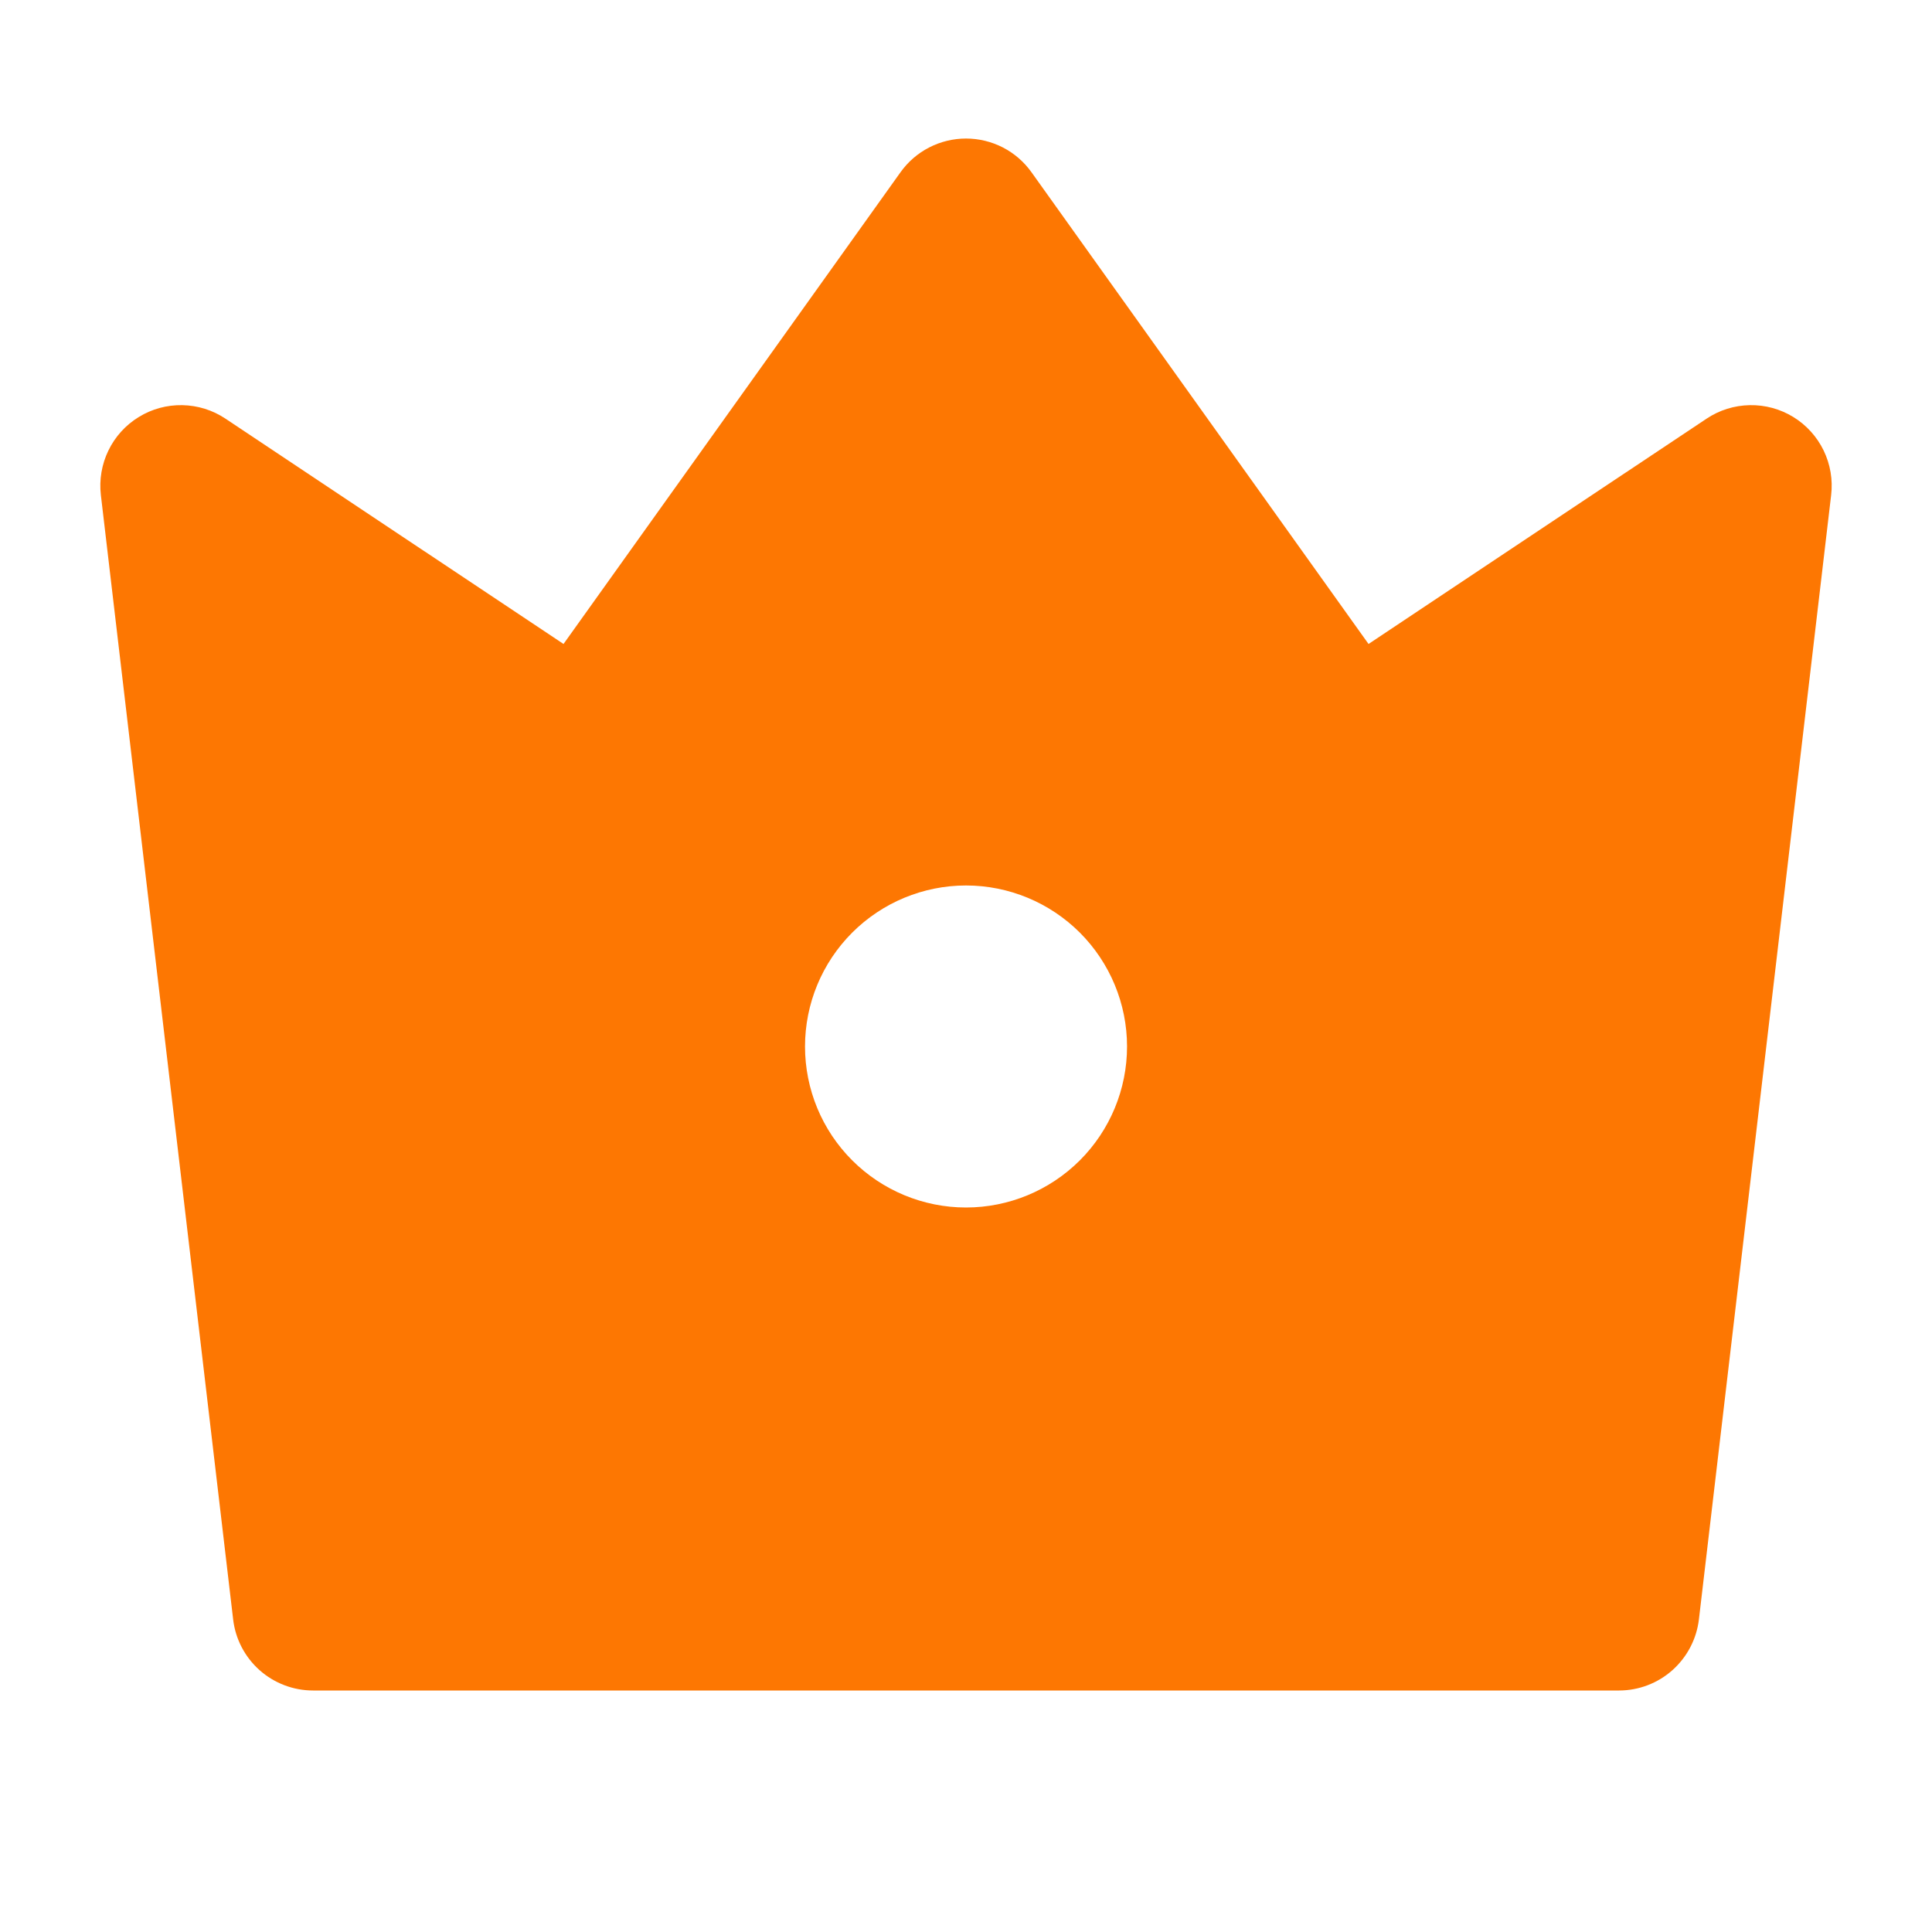 <svg xmlns="http://www.w3.org/2000/svg" width="34" height="34" viewBox="0 0 34 34" fill="none"><g clip-path="url(#clip0_1366_78787)"><path d="M3.967 7.367L9.917 11.333L15.847 3.032C15.978 2.848 16.151 2.698 16.352 2.595C16.552 2.492 16.775 2.438 17 2.438C17.226 2.438 17.448 2.492 17.649 2.595C17.849 2.698 18.022 2.848 18.153 3.032L24.084 11.333L30.034 7.367C30.259 7.217 30.522 7.135 30.793 7.13C31.063 7.125 31.329 7.197 31.56 7.339C31.79 7.48 31.975 7.685 32.093 7.928C32.211 8.172 32.257 8.444 32.225 8.713L29.898 28.499C29.857 28.844 29.691 29.161 29.432 29.392C29.173 29.623 28.838 29.75 28.491 29.75H5.51C5.163 29.75 4.828 29.623 4.568 29.392C4.309 29.161 4.143 28.844 4.103 28.499L1.775 8.711C1.744 8.443 1.79 8.171 1.908 7.928C2.026 7.684 2.211 7.48 2.442 7.339C2.672 7.197 2.938 7.125 3.208 7.13C3.479 7.135 3.742 7.217 3.967 7.367V7.367ZM17 21.25C17.752 21.25 18.472 20.951 19.004 20.42C19.535 19.889 19.834 19.168 19.834 18.417C19.834 17.665 19.535 16.945 19.004 16.413C18.472 15.882 17.752 15.583 17 15.583C16.249 15.583 15.528 15.882 14.997 16.413C14.465 16.945 14.167 17.665 14.167 18.417C14.167 19.168 14.465 19.889 14.997 20.42C15.528 20.951 16.249 21.25 17 21.25Z" fill="#FD7702"></path></g><defs><clipPath id="clip0_1366_78787"><rect width="34" height="34" fill="white"></rect></clipPath></defs></svg>